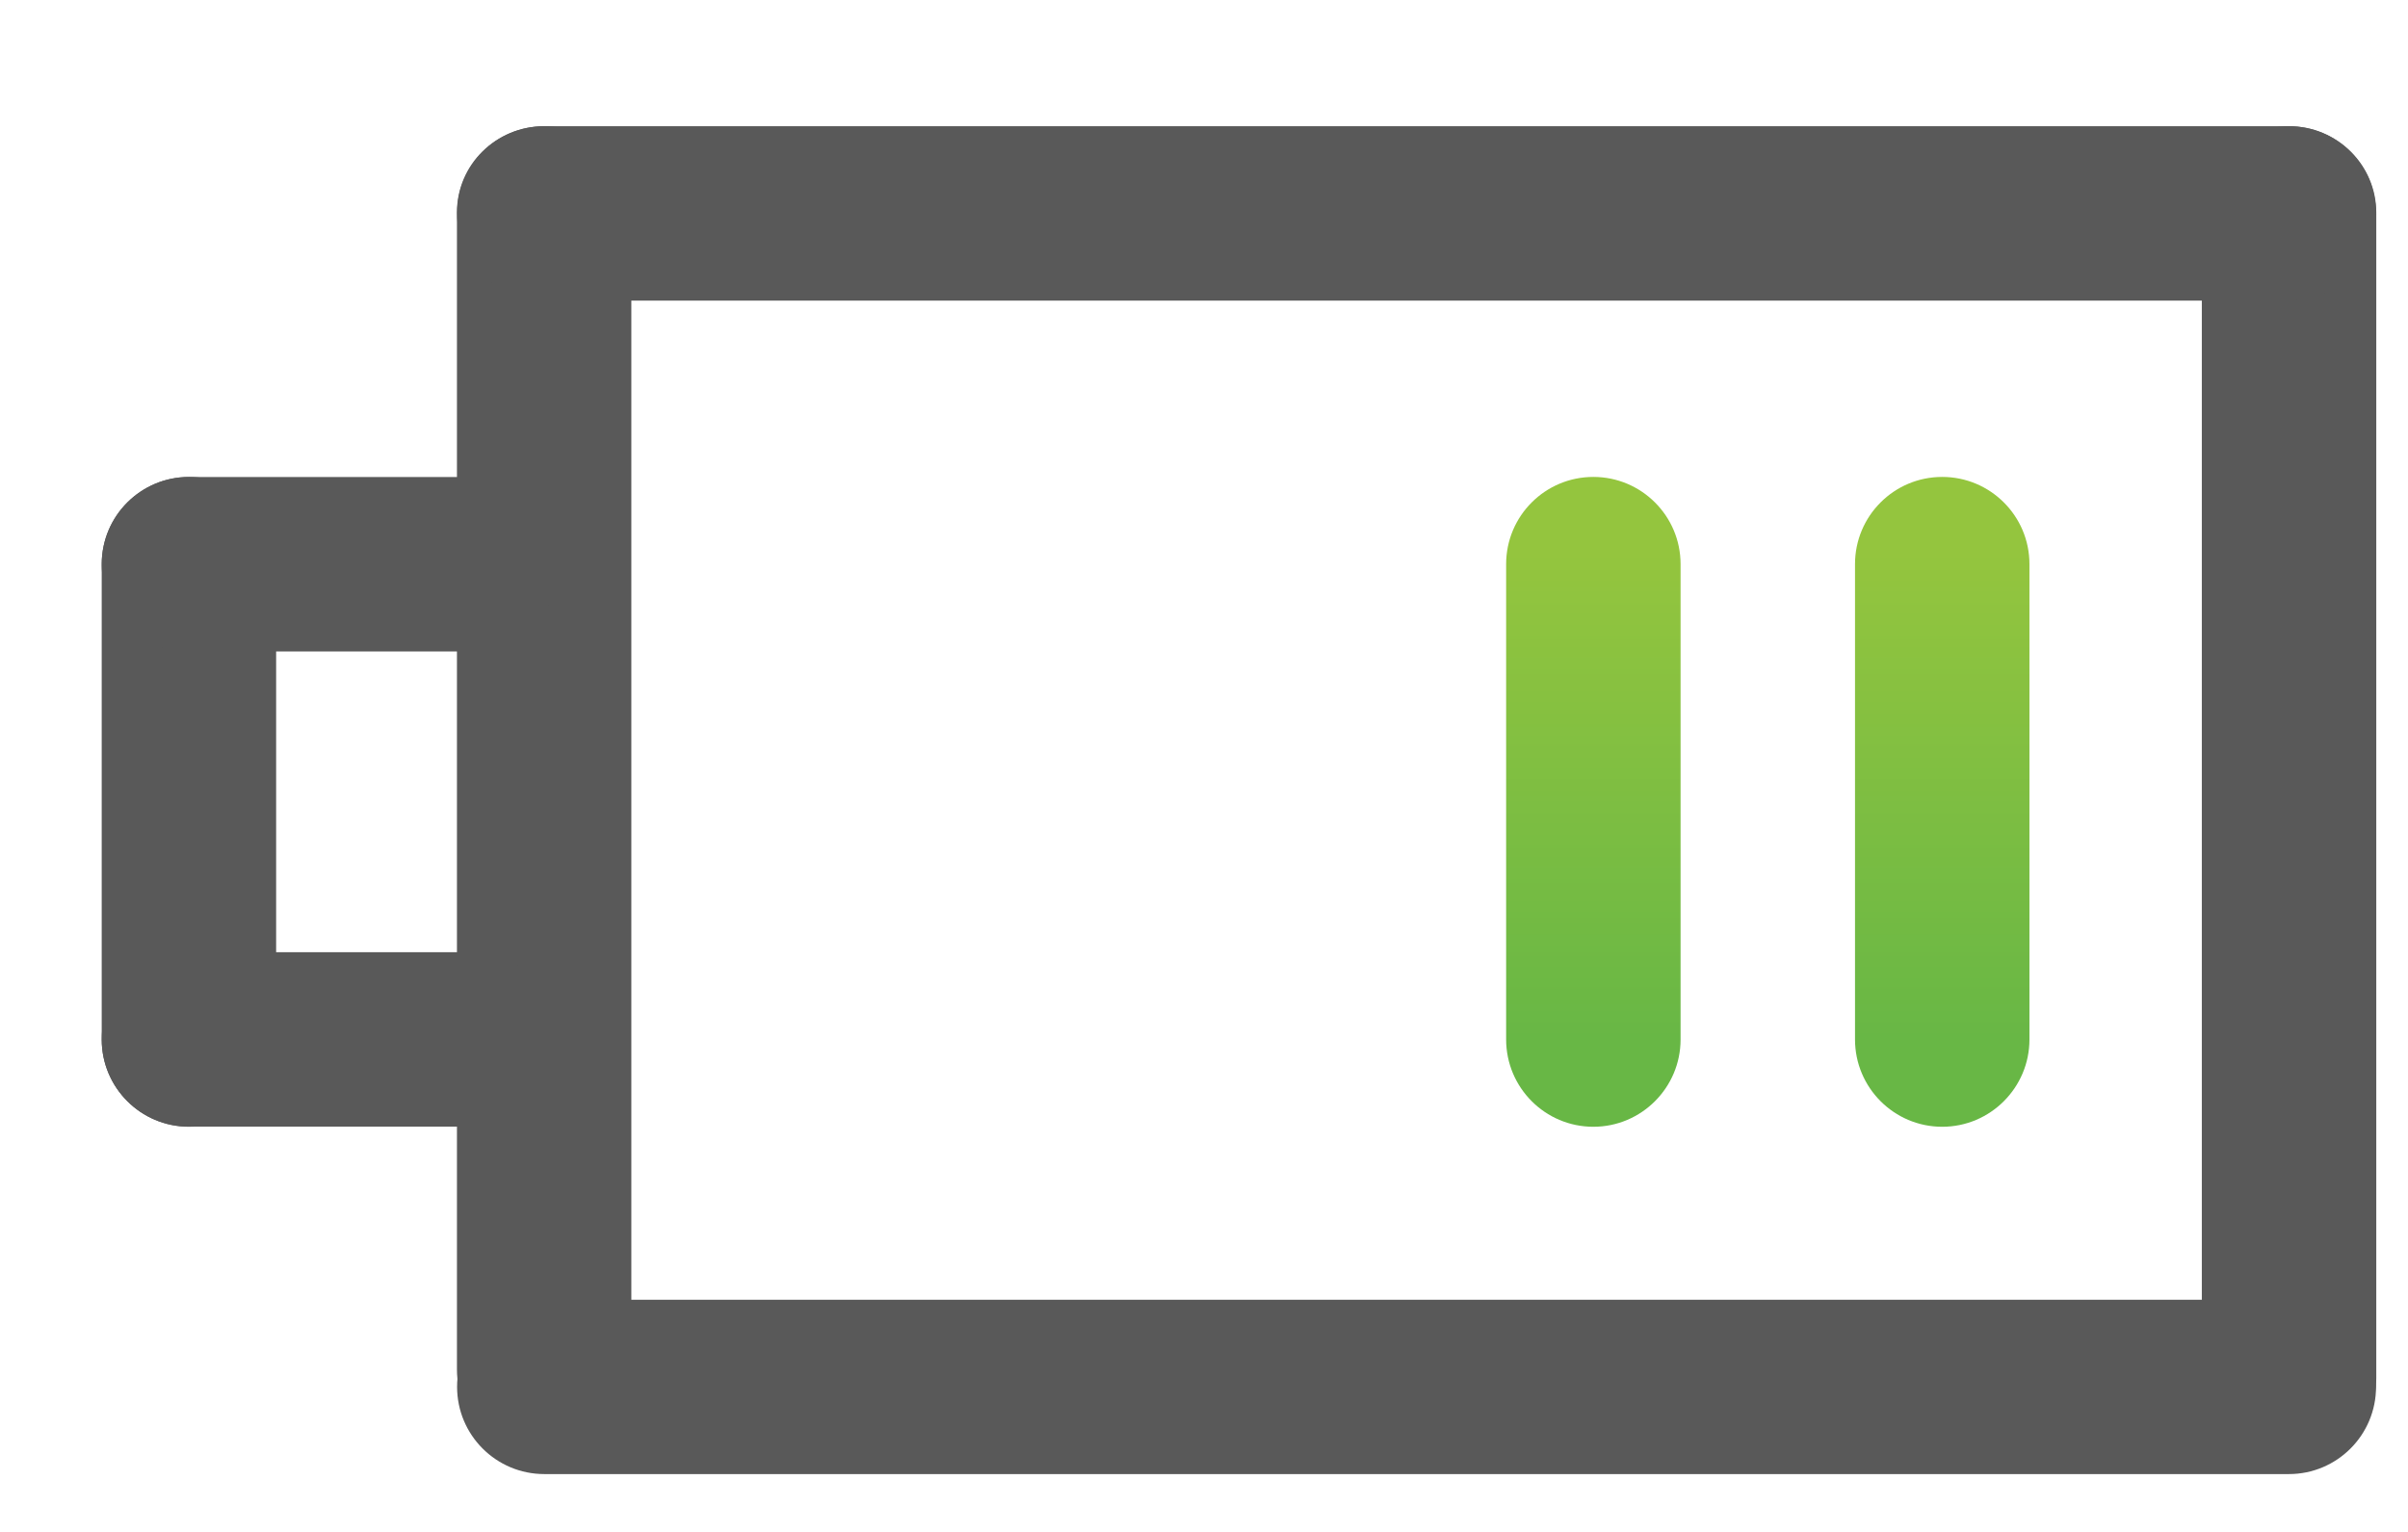 <?xml version="1.0" encoding="utf-8"?>
<!-- Generator: Adobe Illustrator 14.0.0, SVG Export Plug-In . SVG Version: 6.00 Build 43363)  -->
<!DOCTYPE svg PUBLIC "-//W3C//DTD SVG 1.0//EN" "http://www.w3.org/TR/2001/REC-SVG-20010904/DTD/svg10.dtd">
<svg version="1.0" id="Layer_4" xmlns="http://www.w3.org/2000/svg" xmlns:xlink="http://www.w3.org/1999/xlink" x="0px" y="0px"
	 width="110px" height="70px" viewBox="0 0 110 70" enable-background="new 0 0 110 70" xml:space="preserve">
<g>
	<path fill="#595959" d="M20.874,62.583V9.692c0-2.165,1.784-3.925,3.984-3.925l0,0c2.199,0,3.982,1.76,3.982,3.925l0,0v52.891
		c0,2.167-1.783,3.925-3.982,3.925l0,0C22.658,66.508,20.874,64.75,20.874,62.583L20.874,62.583z"/>
</g>
<g>
	<path fill="#595959" d="M100.582,62.965V9.719c0-2.184,1.783-3.952,3.985-3.952l0,0c2.197,0,3.984,1.769,3.984,3.952l0,0v53.246
		c0,2.186-1.787,3.952-3.984,3.952l0,0C102.365,66.917,100.582,65.15,100.582,62.965L100.582,62.965z"/>
</g>
<g>
	<path fill="#595959" d="M24.866,67.357c-2.202,0-3.986-1.782-3.986-3.986l0,0c0-2.197,1.784-3.98,3.986-3.98l0,0h79.693
		c2.198,0,3.981,1.783,3.981,3.98l0,0c0,2.204-1.783,3.986-3.981,3.986l0,0H24.866L24.866,67.357z"/>
</g>
<g>
	<path fill="#595959" d="M24.866,13.736c-2.202,0-3.986-1.784-3.986-3.987l0,0c0-2.198,1.784-3.982,3.986-3.982l0,0h79.693
		c2.198,0,3.981,1.784,3.981,3.982l0,0c0,2.203-1.783,3.987-3.981,3.987l0,0H24.866L24.866,13.736z"/>
</g>
<g>
	<path fill="#595959" d="M4.646,47.499V25.777c0-2.2,1.782-3.984,3.984-3.984l0,0c2.198,0,3.984,1.784,3.984,3.984l0,0v21.722
		c0,2.198-1.786,3.988-3.984,3.988l0,0C6.429,51.487,4.646,49.697,4.646,47.499L4.646,47.499z"/>
</g>
<g>
	<linearGradient id="SVGID_1_" gradientUnits="userSpaceOnUse" x1="72.786" y1="21.793" x2="72.786" y2="51.488">
		<stop  offset="0.117" style="stop-color:#94C53E"/>
		<stop  offset="0.865" style="stop-color:#68B745"/>
	</linearGradient>
	<path fill="url(#SVGID_1_)" d="M68.802,47.499V25.777c0-2.2,1.782-3.984,3.984-3.984l0,0c2.198,0,3.984,1.784,3.984,3.984l0,0
		v21.722c0,2.198-1.786,3.988-3.984,3.988l0,0C70.584,51.487,68.802,49.697,68.802,47.499L68.802,47.499z"/>
</g>
<g>
	<linearGradient id="SVGID_2_" gradientUnits="userSpaceOnUse" x1="88.724" y1="21.793" x2="88.724" y2="51.488">
		<stop  offset="0.117" style="stop-color:#94C53E"/>
		<stop  offset="0.865" style="stop-color:#68B745"/>
	</linearGradient>
	<path fill="url(#SVGID_2_)" d="M84.739,47.499V25.777c0-2.2,1.782-3.984,3.984-3.984l0,0c2.198,0,3.984,1.784,3.984,3.984l0,0
		v21.722c0,2.198-1.786,3.988-3.984,3.988l0,0C86.521,51.487,84.739,49.697,84.739,47.499L84.739,47.499z"/>
</g>
<g>
	<path fill="#595959" d="M8.634,29.768c-2.202,0-3.987-1.784-3.987-3.982l0,0c0-2.204,1.785-3.989,3.987-3.989l0,0h12.891
		c2.202,0,3.986,1.785,3.986,3.989l0,0c0,2.198-1.784,3.982-3.986,3.982l0,0H8.634L8.634,29.768z"/>
</g>
<g>
	<path fill="#595959" d="M8.634,51.48c-2.202,0-3.987-1.783-3.987-3.986l0,0c0-2.199,1.785-3.984,3.987-3.984l0,0h12.891
		c2.202,0,3.986,1.785,3.986,3.984l0,0c0,2.203-1.784,3.986-3.986,3.986l0,0H8.634L8.634,51.48z"/>
</g>
</svg>
